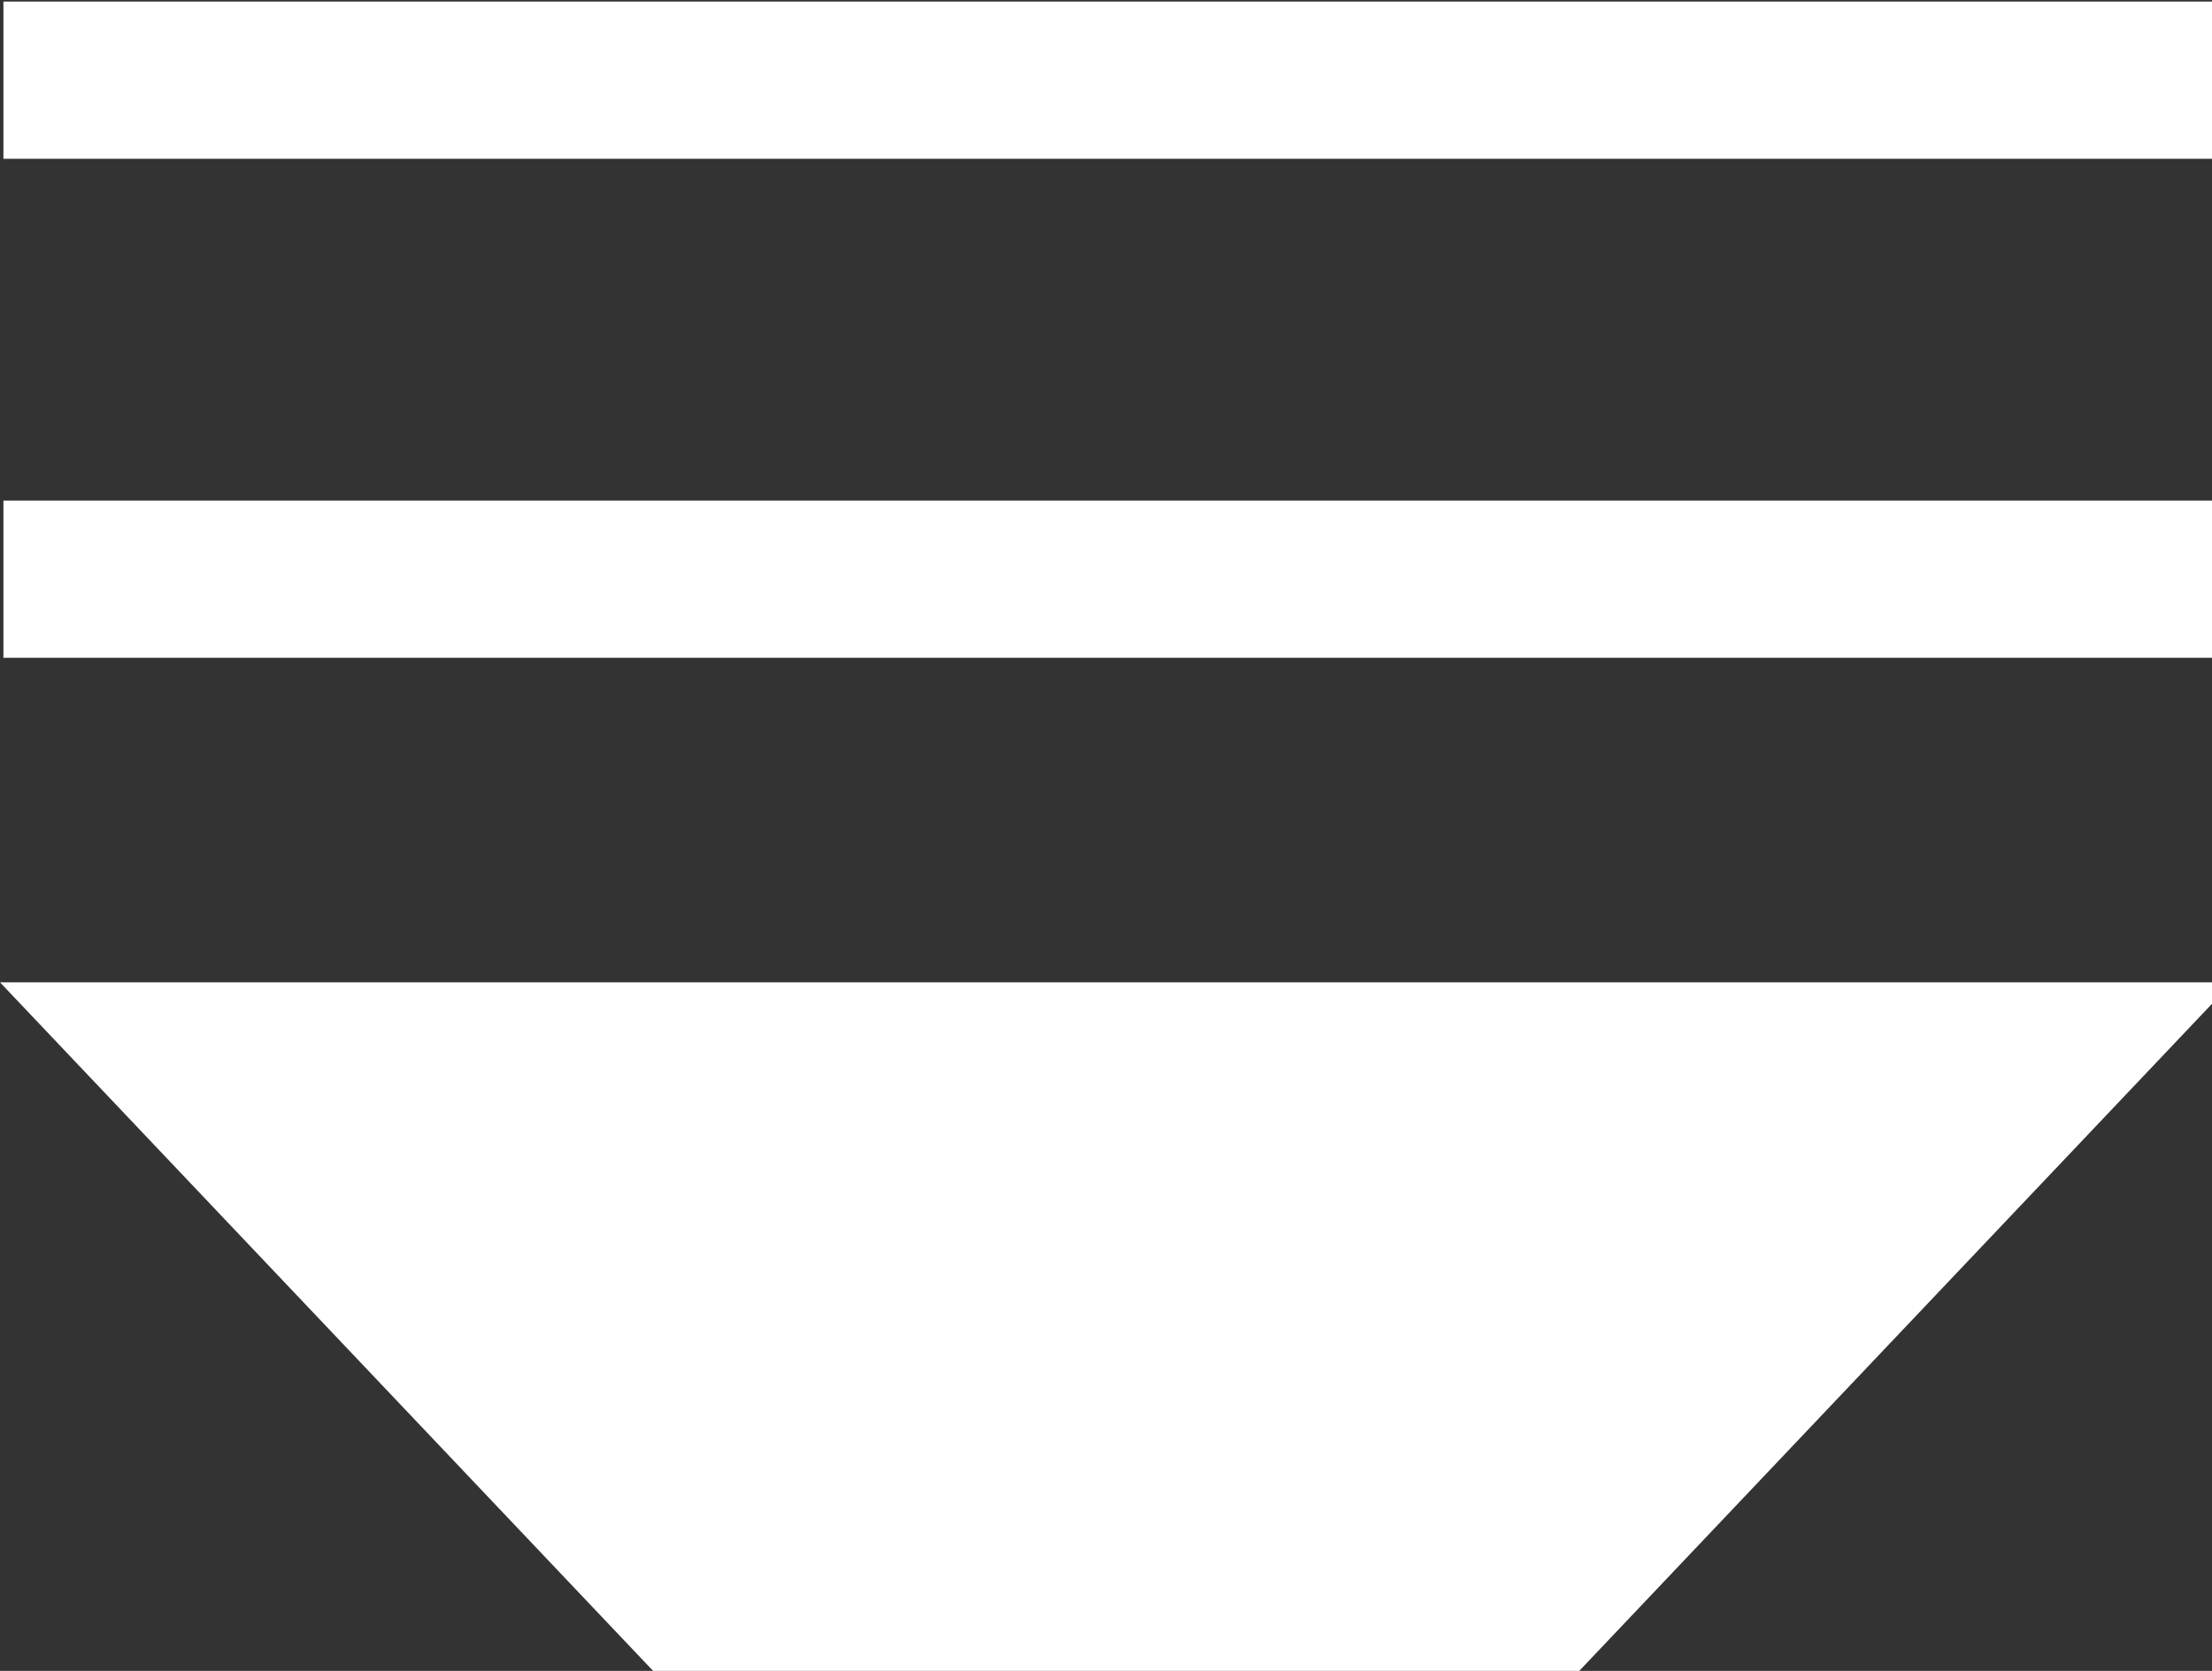 <?xml version="1.0" encoding="utf-8"?>
<!-- Generator: Adobe Illustrator 16.2.0, SVG Export Plug-In . SVG Version: 6.00 Build 0)  -->
<!DOCTYPE svg PUBLIC "-//W3C//DTD SVG 1.1//EN" "http://www.w3.org/Graphics/SVG/1.1/DTD/svg11.dtd">
<svg version="1.1" id="Layer_1" xmlns="http://www.w3.org/2000/svg" xmlns:xlink="http://www.w3.org/1999/xlink" x="0px" y="0px"
	 width="112.522px" height="85.016px" viewBox="0 0 112.522 85.016" enable-background="new 0 0 112.522 85.016"
	 xml:space="preserve">
<rect x="0" y="0" width="112.522" height="85.016" fill="#333333" stroke="none"/>
<line fill="none" stroke="#FFFFFF" stroke-width="8" stroke-miterlimit="10" x1="0.174" y1="4.079" x2="112.522" y2="4.079"/>
<line fill="none" stroke="#FFFFFF" stroke-width="8" stroke-miterlimit="10" x1="0.174" y1="29.469" x2="112.522" y2="29.469"/>
<polygon fill="#FFFFFF" points="80.335,85.016 33.222,85.016 0,49.982 113.557,49.982 "/>
</svg>
